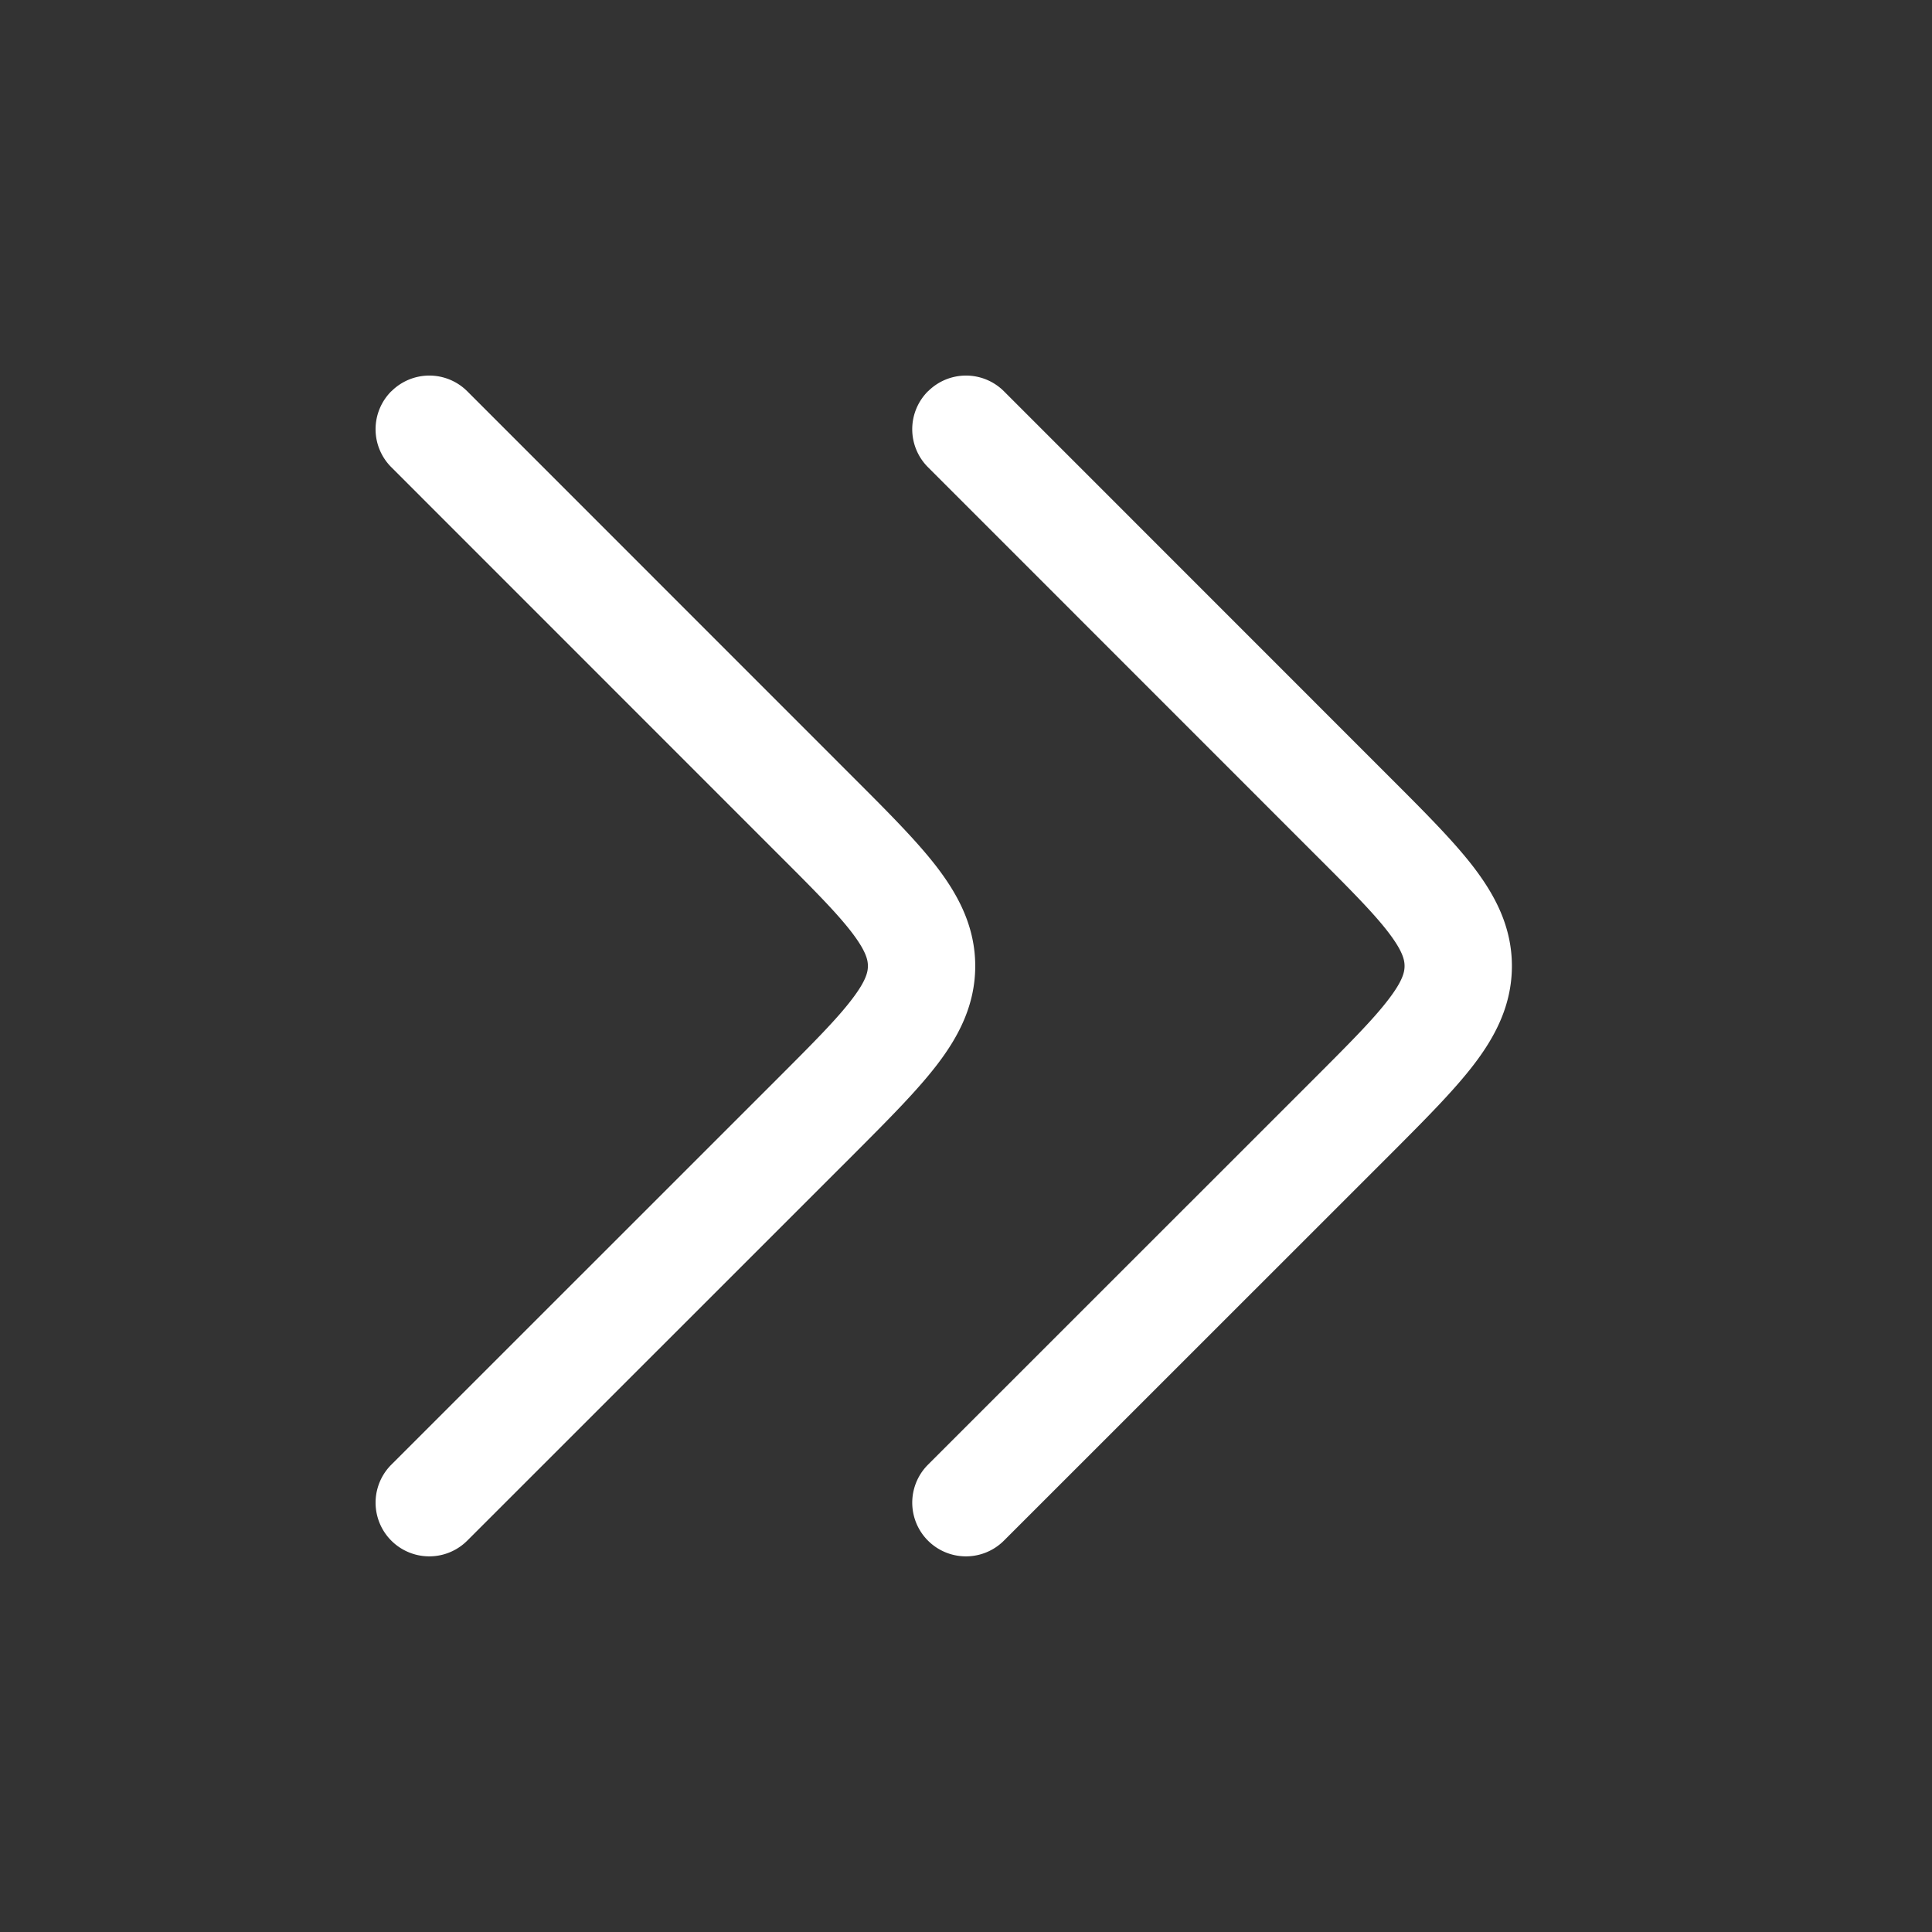 <svg width="18" height="18" fill="none" xmlns="http://www.w3.org/2000/svg"><rect width="100%" height="100%" fill="#333333" stroke="none"/><path fill-rule="evenodd" clip-rule="evenodd" d="M8.646 3.646a.5.5 0 0 1 .708 0l3.609 3.61c.313.313.583.583.77.828.2.263.353.556.353.916s-.152.653-.353.916c-.187.245-.457.515-.77.829l-3.61 3.609a.5.5 0 0 1-.707-.708l3.586-3.585c.344-.344.565-.566.706-.752.133-.174.148-.255.148-.309 0-.054-.015-.135-.148-.31-.141-.185-.362-.407-.706-.75L8.646 4.353a.5.5 0 0 1 0-.708z" fill="#fff"/><path fill-rule="evenodd" clip-rule="evenodd" d="M3.646 3.646a.5.5 0 0 1 .708 0l3.609 3.61c.313.313.583.583.77.828.2.263.353.556.353.916s-.152.653-.353.916c-.187.245-.457.515-.77.829l-3.61 3.609a.5.5 0 0 1-.707-.708l3.586-3.585c.344-.344.565-.566.706-.752.133-.174.148-.255.148-.309 0-.054-.015-.135-.148-.31-.141-.185-.362-.407-.706-.75L3.646 4.353a.5.5 0 0 1 0-.708z" fill="#fff"/></svg>